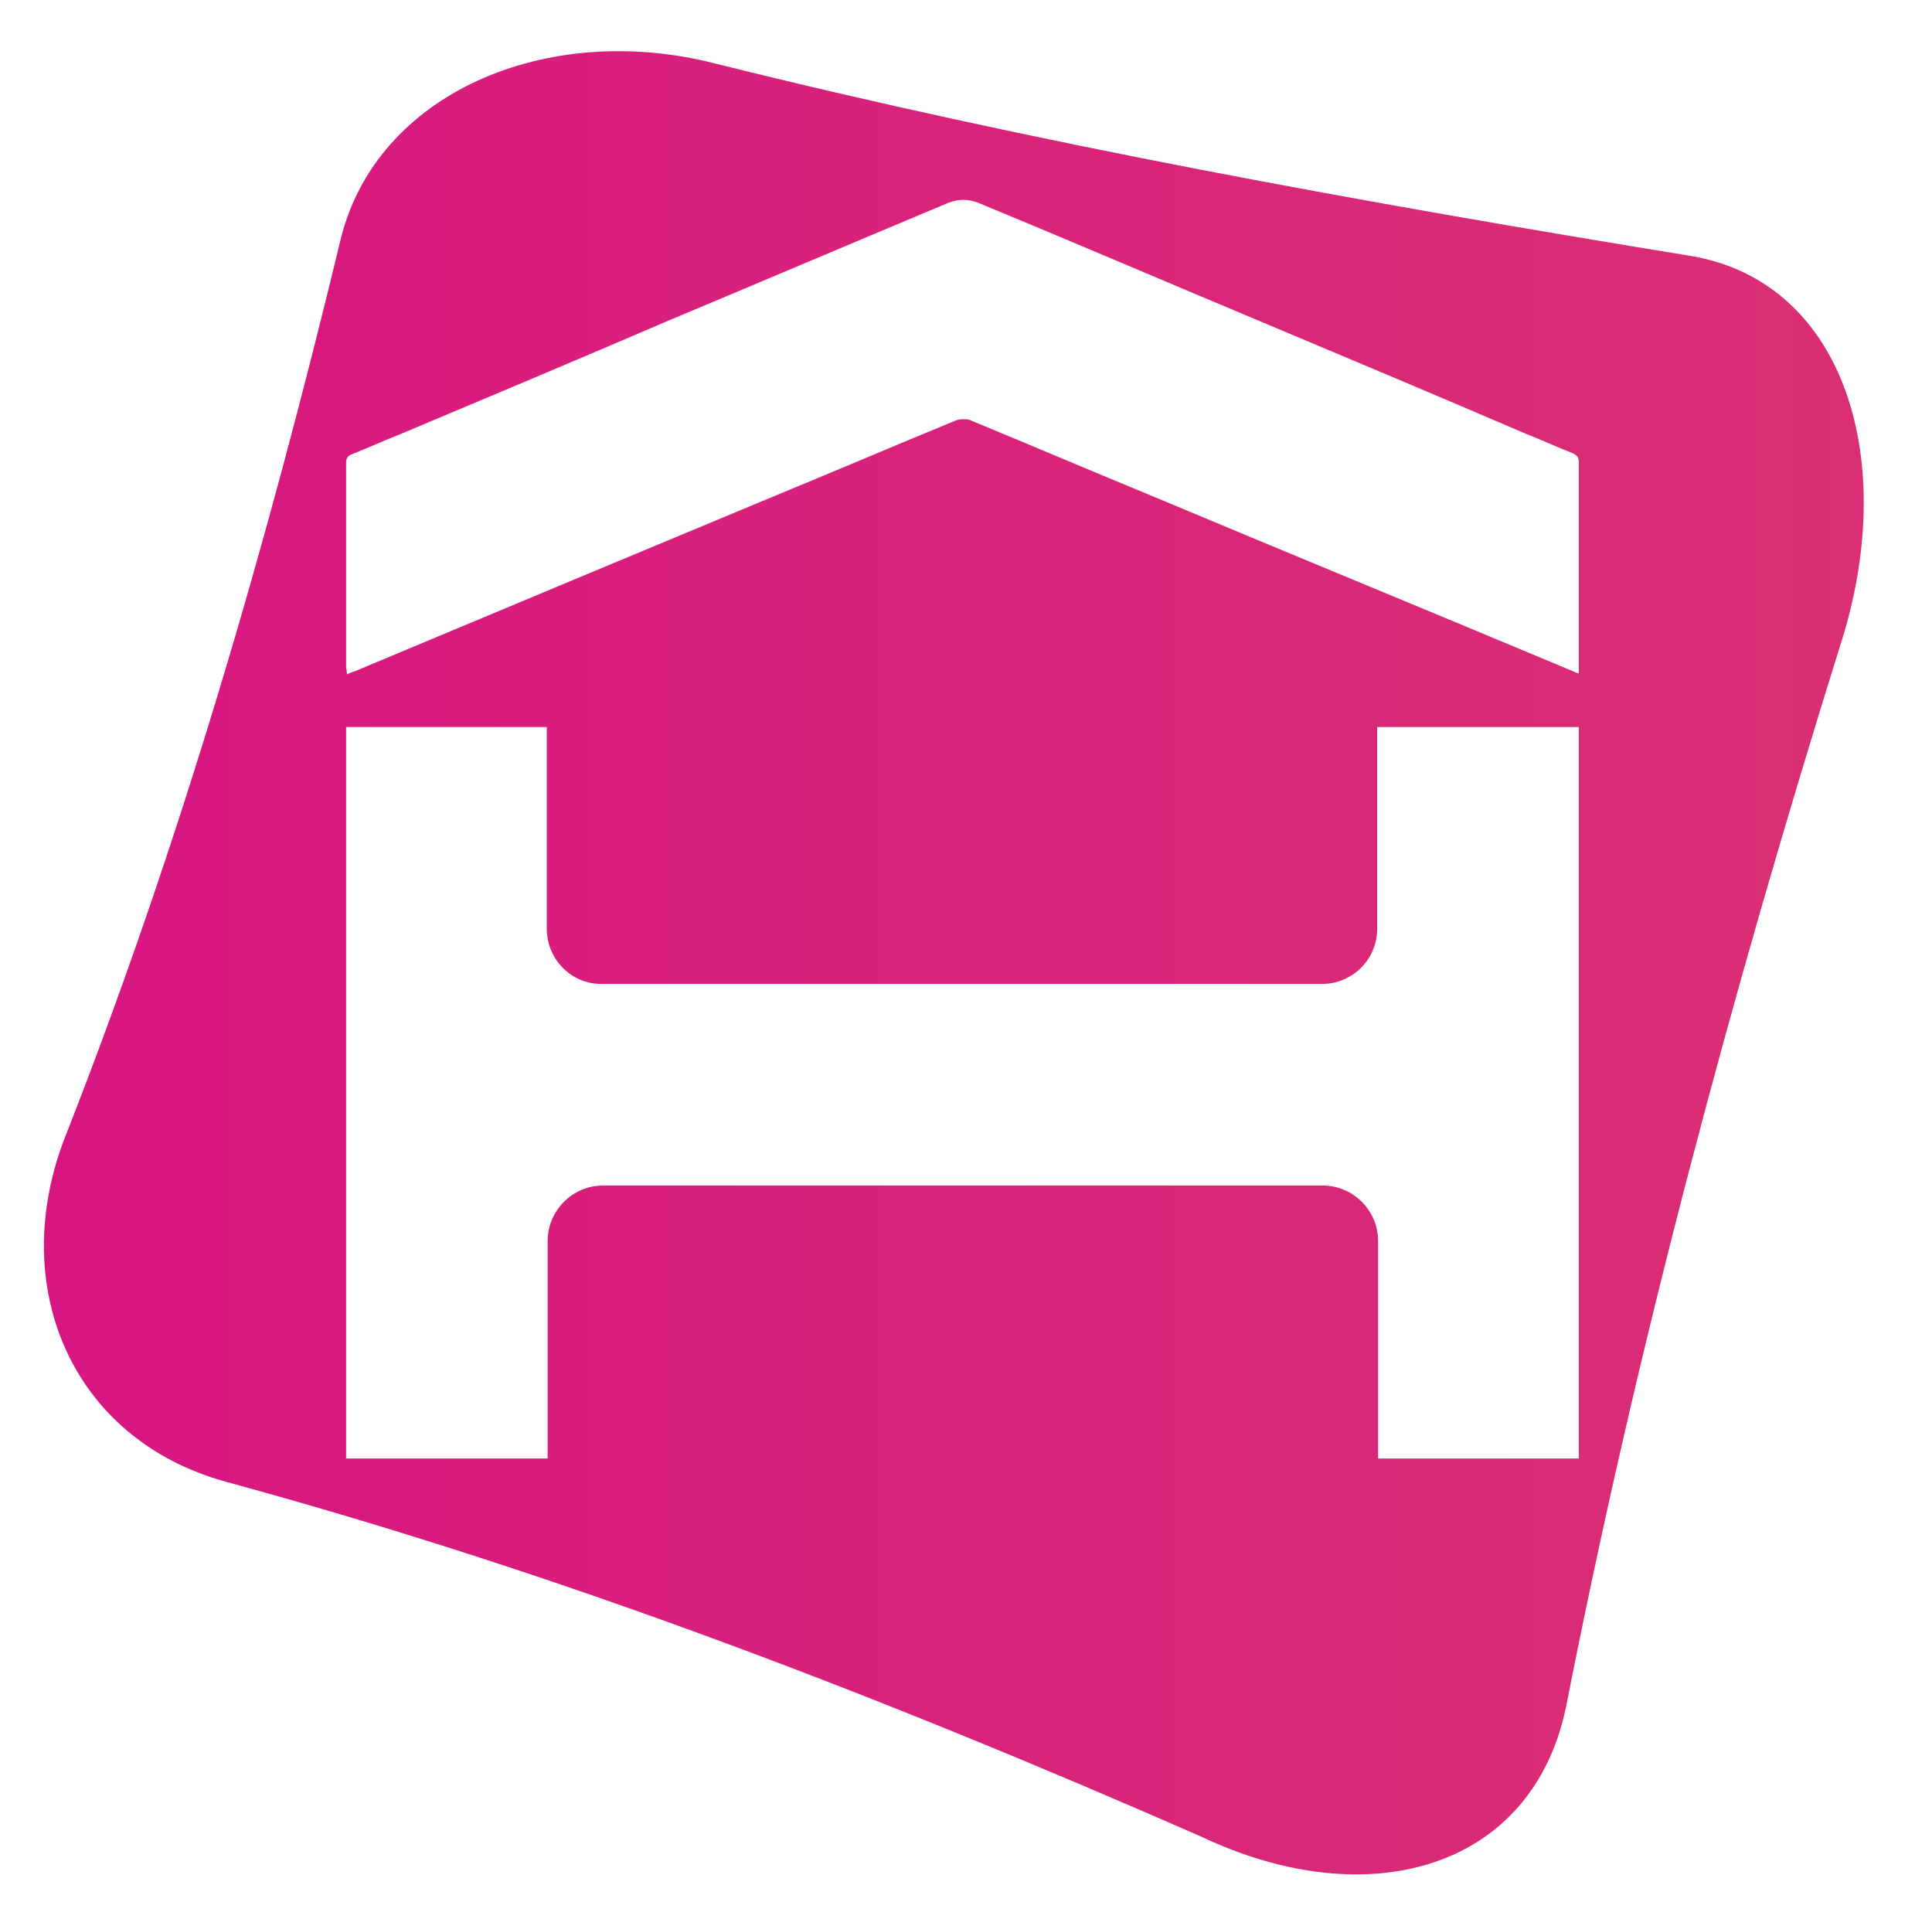 <?xml version="1.0" encoding="utf-8"?>
<!-- Generator: Adobe Illustrator 23.0.2, SVG Export Plug-In . SVG Version: 6.00 Build 0)  -->
<svg version="1.1" id="圖層_1" xmlns="http://www.w3.org/2000/svg" xmlns:xlink="http://www.w3.org/1999/xlink" x="0px" y="0px"
	 viewBox="0 0 216.6 214" style="enable-background:new 0 0 216.6 214;" xml:space="preserve">
<style type="text/css">
	.st0{fill:url(#SVGID_1_);}
</style>
<linearGradient id="SVGID_1_" gradientUnits="userSpaceOnUse" x1="4.923" y1="107.346" x2="208.948" y2="107.346" gradientTransform="matrix(1 0 0 -1 0 215.276)">
	<stop  offset="0" style="stop-color:#D81681"/>
	<stop  offset="1" style="stop-color:#DA2F74"/>
</linearGradient>
<path class="st0" d="M189.6,28.7c-36.7-6-73.4-12.6-109.5-21.6c-18.9-4.8-37.9,3.4-41.9,19.7c-8.2,34-18,67.8-30.8,100.4
	c-6.7,16.8,0.5,34.1,17.9,38.9c37.8,10.3,73.6,24.1,109.4,39.8c18.8,8.9,37.2,3.6,40.9-14.7c7.9-40.2,18.4-79.4,30.6-118.5
	C213.1,51.7,206.8,31.6,189.6,28.7z M177,163.5h-22.5v-24.4c0-3.4-2.8-6.2-6.2-6.2h6.2l0,0H67.6c-3.4,0-6.2,2.8-6.2,6.2v24.4H38.8
	v-82h22.5v22.6c0,3.4,2.7,6.2,6.1,6.2h81c3.3-0.1,6-2.8,6-6.2V81.5H177V163.5z M177,74.6c0,0.3,0,0.5,0,0.9c-0.4-0.1-0.7-0.3-1-0.4
	c-15.5-6.5-31.1-12.9-46.6-19.4c-6.8-2.8-13.6-5.7-20.4-8.5c-0.3-0.2-0.7-0.2-1-0.2s-0.6,0-1,0.2c-6.8,2.8-13.6,5.7-20.4,8.5
	c-15.6,6.5-31.2,13-46.7,19.5c-0.3,0.1-0.6,0.2-1,0.4c0-0.4-0.1-0.7-0.1-0.9c0-7.6,0-15.2,0-22.8c0-0.6,0.2-0.8,0.7-1
	c1.8-0.7,3.5-1.5,5.3-2.2c10-4.2,20-8.4,30-12.7c10.5-4.4,21.1-8.9,31.6-13.3c0.6-0.2,1.1-0.3,1.6-0.3s1,0.1,1.6,0.3
	C120,27,130.5,31.5,141,35.9c10,4.2,20,8.4,30,12.7c1.8,0.7,3.5,1.5,5.3,2.2c0.5,0.2,0.7,0.5,0.7,1C177,59.4,177,67,177,74.6z"/>
</svg>
